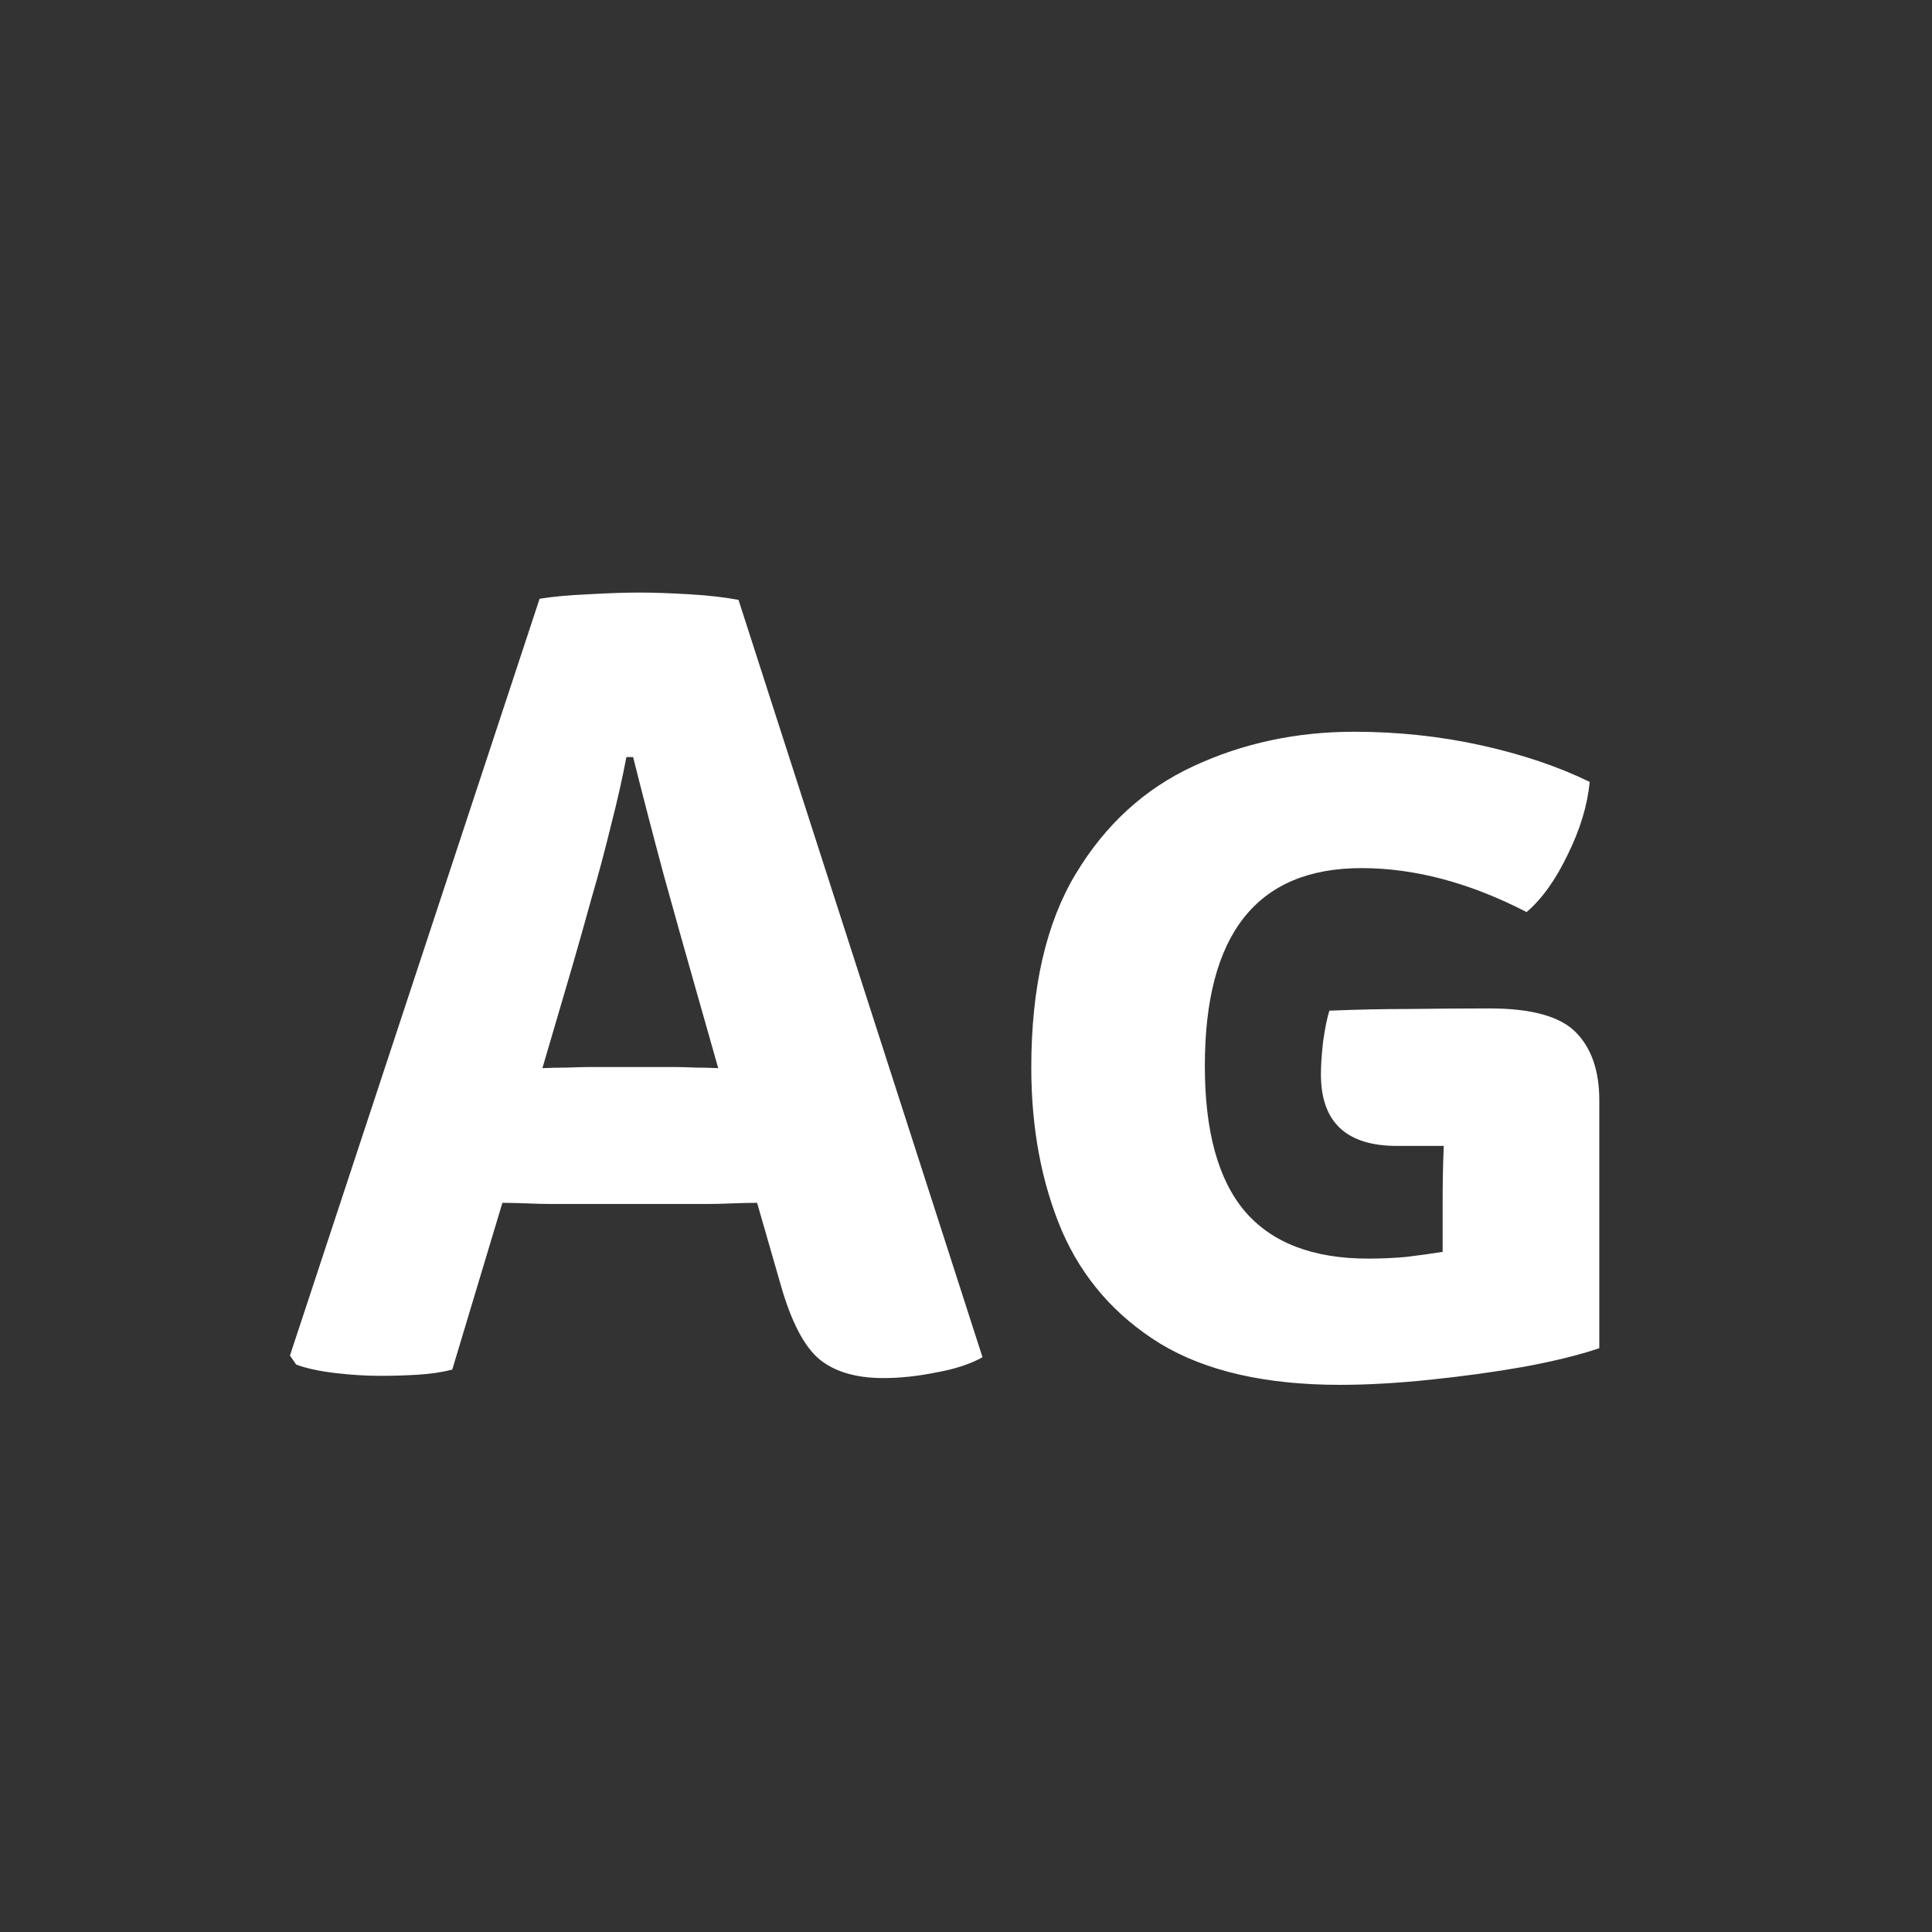 <svg width="24" height="24" viewBox="0 0 24 24" fill="none" xmlns="http://www.w3.org/2000/svg">
<rect x="0" y="0" width="24" height="24" fill="#333333" stroke="none"/>
<path d="M6.829 14.956C6.754 14.956 6.661 14.954 6.549 14.949C6.437 14.945 6.334 14.942 6.241 14.942L5.618 17.014C5.487 17.047 5.345 17.068 5.191 17.077C5.037 17.087 4.878 17.091 4.715 17.091C4.547 17.091 4.363 17.08 4.162 17.056C3.966 17.033 3.805 16.998 3.679 16.951L3.602 16.839L6.703 7.438C6.876 7.41 7.081 7.392 7.319 7.382C7.557 7.368 7.765 7.361 7.942 7.361C8.115 7.361 8.32 7.368 8.558 7.382C8.801 7.396 9.006 7.42 9.174 7.452L12.205 16.86C12.056 16.944 11.864 17.007 11.631 17.049C11.398 17.096 11.178 17.119 10.973 17.119C10.637 17.119 10.373 17.042 10.182 16.888C9.991 16.73 9.83 16.422 9.699 15.964L9.405 14.942C9.307 14.942 9.202 14.945 9.09 14.949C8.978 14.954 8.885 14.956 8.81 14.956H6.829ZM7.116 11.981L6.738 13.269C6.831 13.265 6.932 13.262 7.039 13.262C7.151 13.258 7.244 13.255 7.319 13.255H8.39C8.46 13.255 8.544 13.258 8.642 13.262C8.74 13.262 8.833 13.265 8.922 13.269L8.628 12.233C8.516 11.841 8.388 11.384 8.243 10.861C8.103 10.339 7.977 9.853 7.865 9.405H7.781C7.734 9.657 7.671 9.937 7.592 10.245C7.517 10.553 7.436 10.859 7.347 11.162C7.263 11.466 7.186 11.739 7.116 11.981ZM17.921 14.935C17.921 14.697 17.925 14.464 17.935 14.235C17.837 14.235 17.739 14.235 17.641 14.235C17.543 14.235 17.447 14.235 17.354 14.235C16.724 14.235 16.409 13.939 16.409 13.346C16.409 13.23 16.418 13.092 16.437 12.933C16.46 12.77 16.486 12.644 16.514 12.555C16.85 12.541 17.181 12.534 17.508 12.534C17.834 12.53 18.166 12.527 18.502 12.527C19.029 12.527 19.388 12.628 19.58 12.828C19.771 13.024 19.867 13.304 19.867 13.668V16.748C19.619 16.832 19.307 16.909 18.929 16.979C18.555 17.045 18.166 17.098 17.76 17.14C17.354 17.182 16.983 17.203 16.647 17.203C15.723 17.203 14.978 17.033 14.414 16.692C13.854 16.347 13.445 15.878 13.189 15.285C12.937 14.688 12.811 14.014 12.811 13.262C12.811 12.268 12.995 11.466 13.364 10.854C13.732 10.243 14.22 9.797 14.827 9.517C15.438 9.233 16.103 9.09 16.822 9.09C17.363 9.09 17.888 9.146 18.397 9.258C18.905 9.37 19.356 9.522 19.748 9.713C19.72 10.003 19.629 10.304 19.475 10.616C19.325 10.929 19.155 11.167 18.964 11.33C18.259 10.966 17.575 10.784 16.913 10.784C15.615 10.784 14.967 11.603 14.967 13.241C14.967 14.053 15.132 14.655 15.464 15.047C15.8 15.439 16.311 15.635 16.997 15.635C17.155 15.635 17.312 15.628 17.466 15.614C17.62 15.596 17.771 15.575 17.921 15.551V14.935Z" fill="white"/>
</svg>
